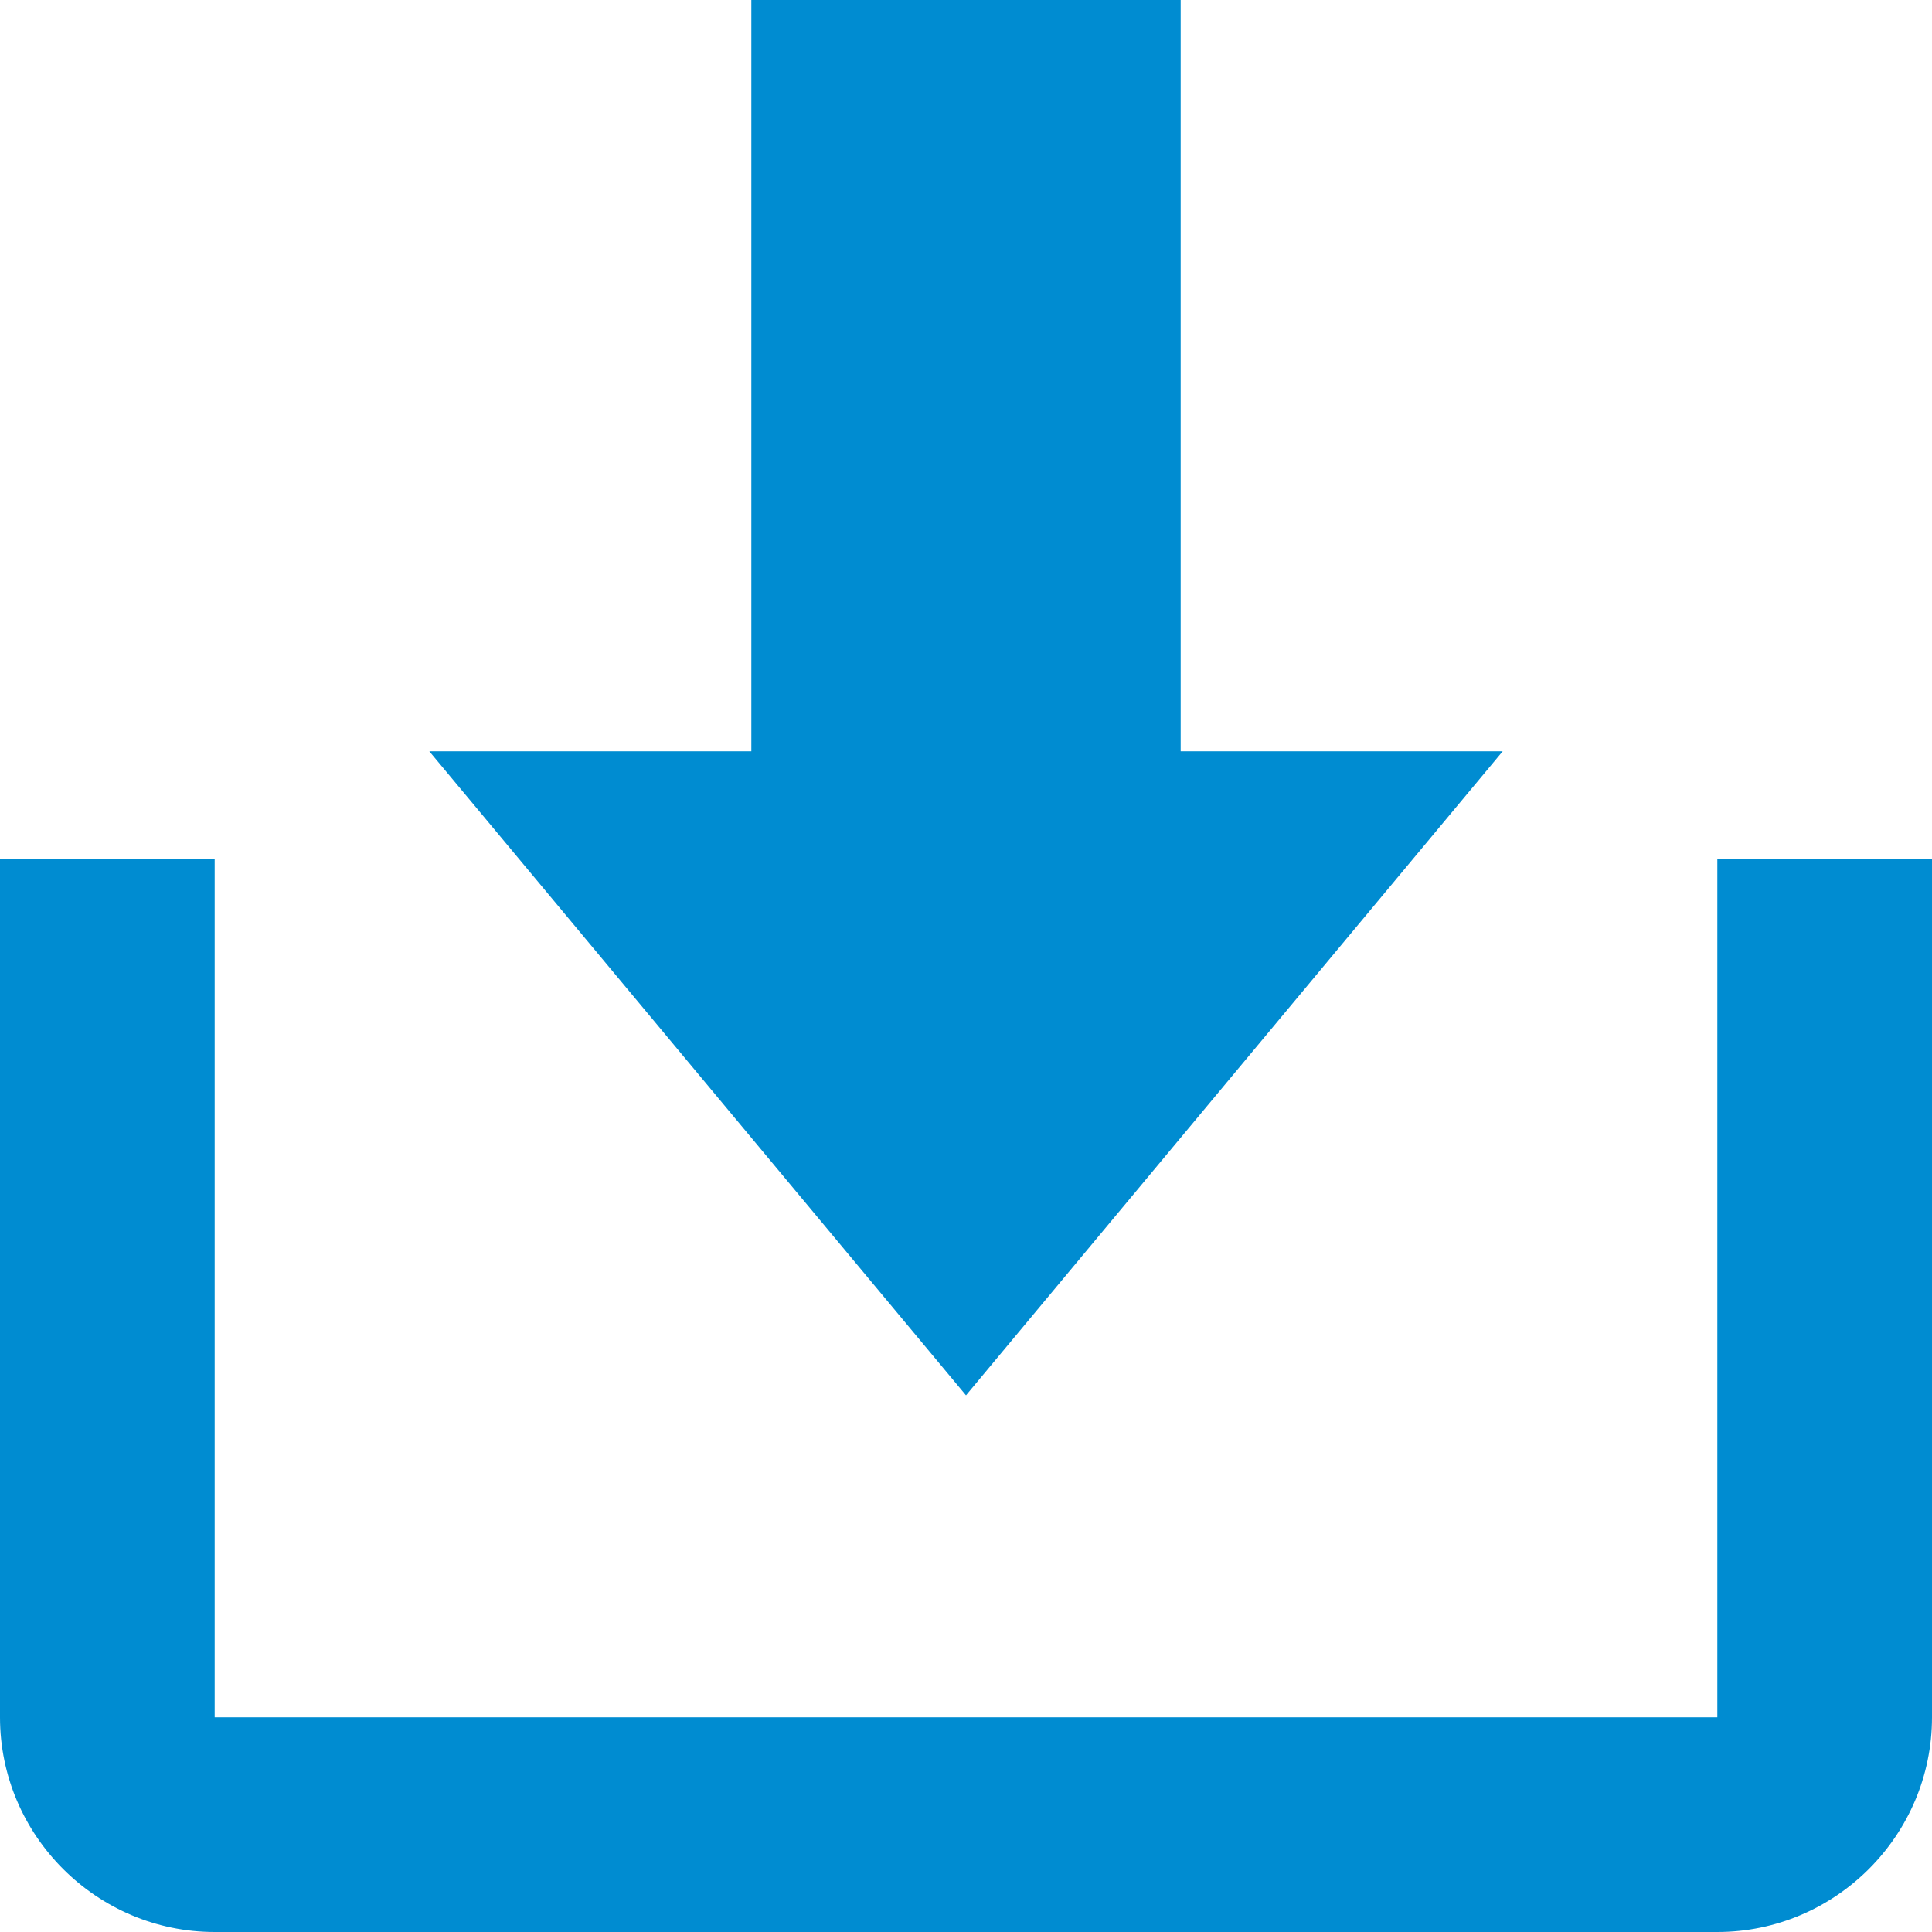 <svg width="18" height="18" viewBox="0 0 18 18" xmlns="http://www.w3.org/2000/svg">
  <title>
    login copy 2
  </title>
  <path d="M9 13l5-6h-3V0H7v7H4l5 6zm-7 3V8H0v8c0 1.1.9 2 2 2h14c1.1 0 2-.9 2-2V8h-2v8H2z" fill="#008CD1" fill-rule="evenodd"/>
</svg>
